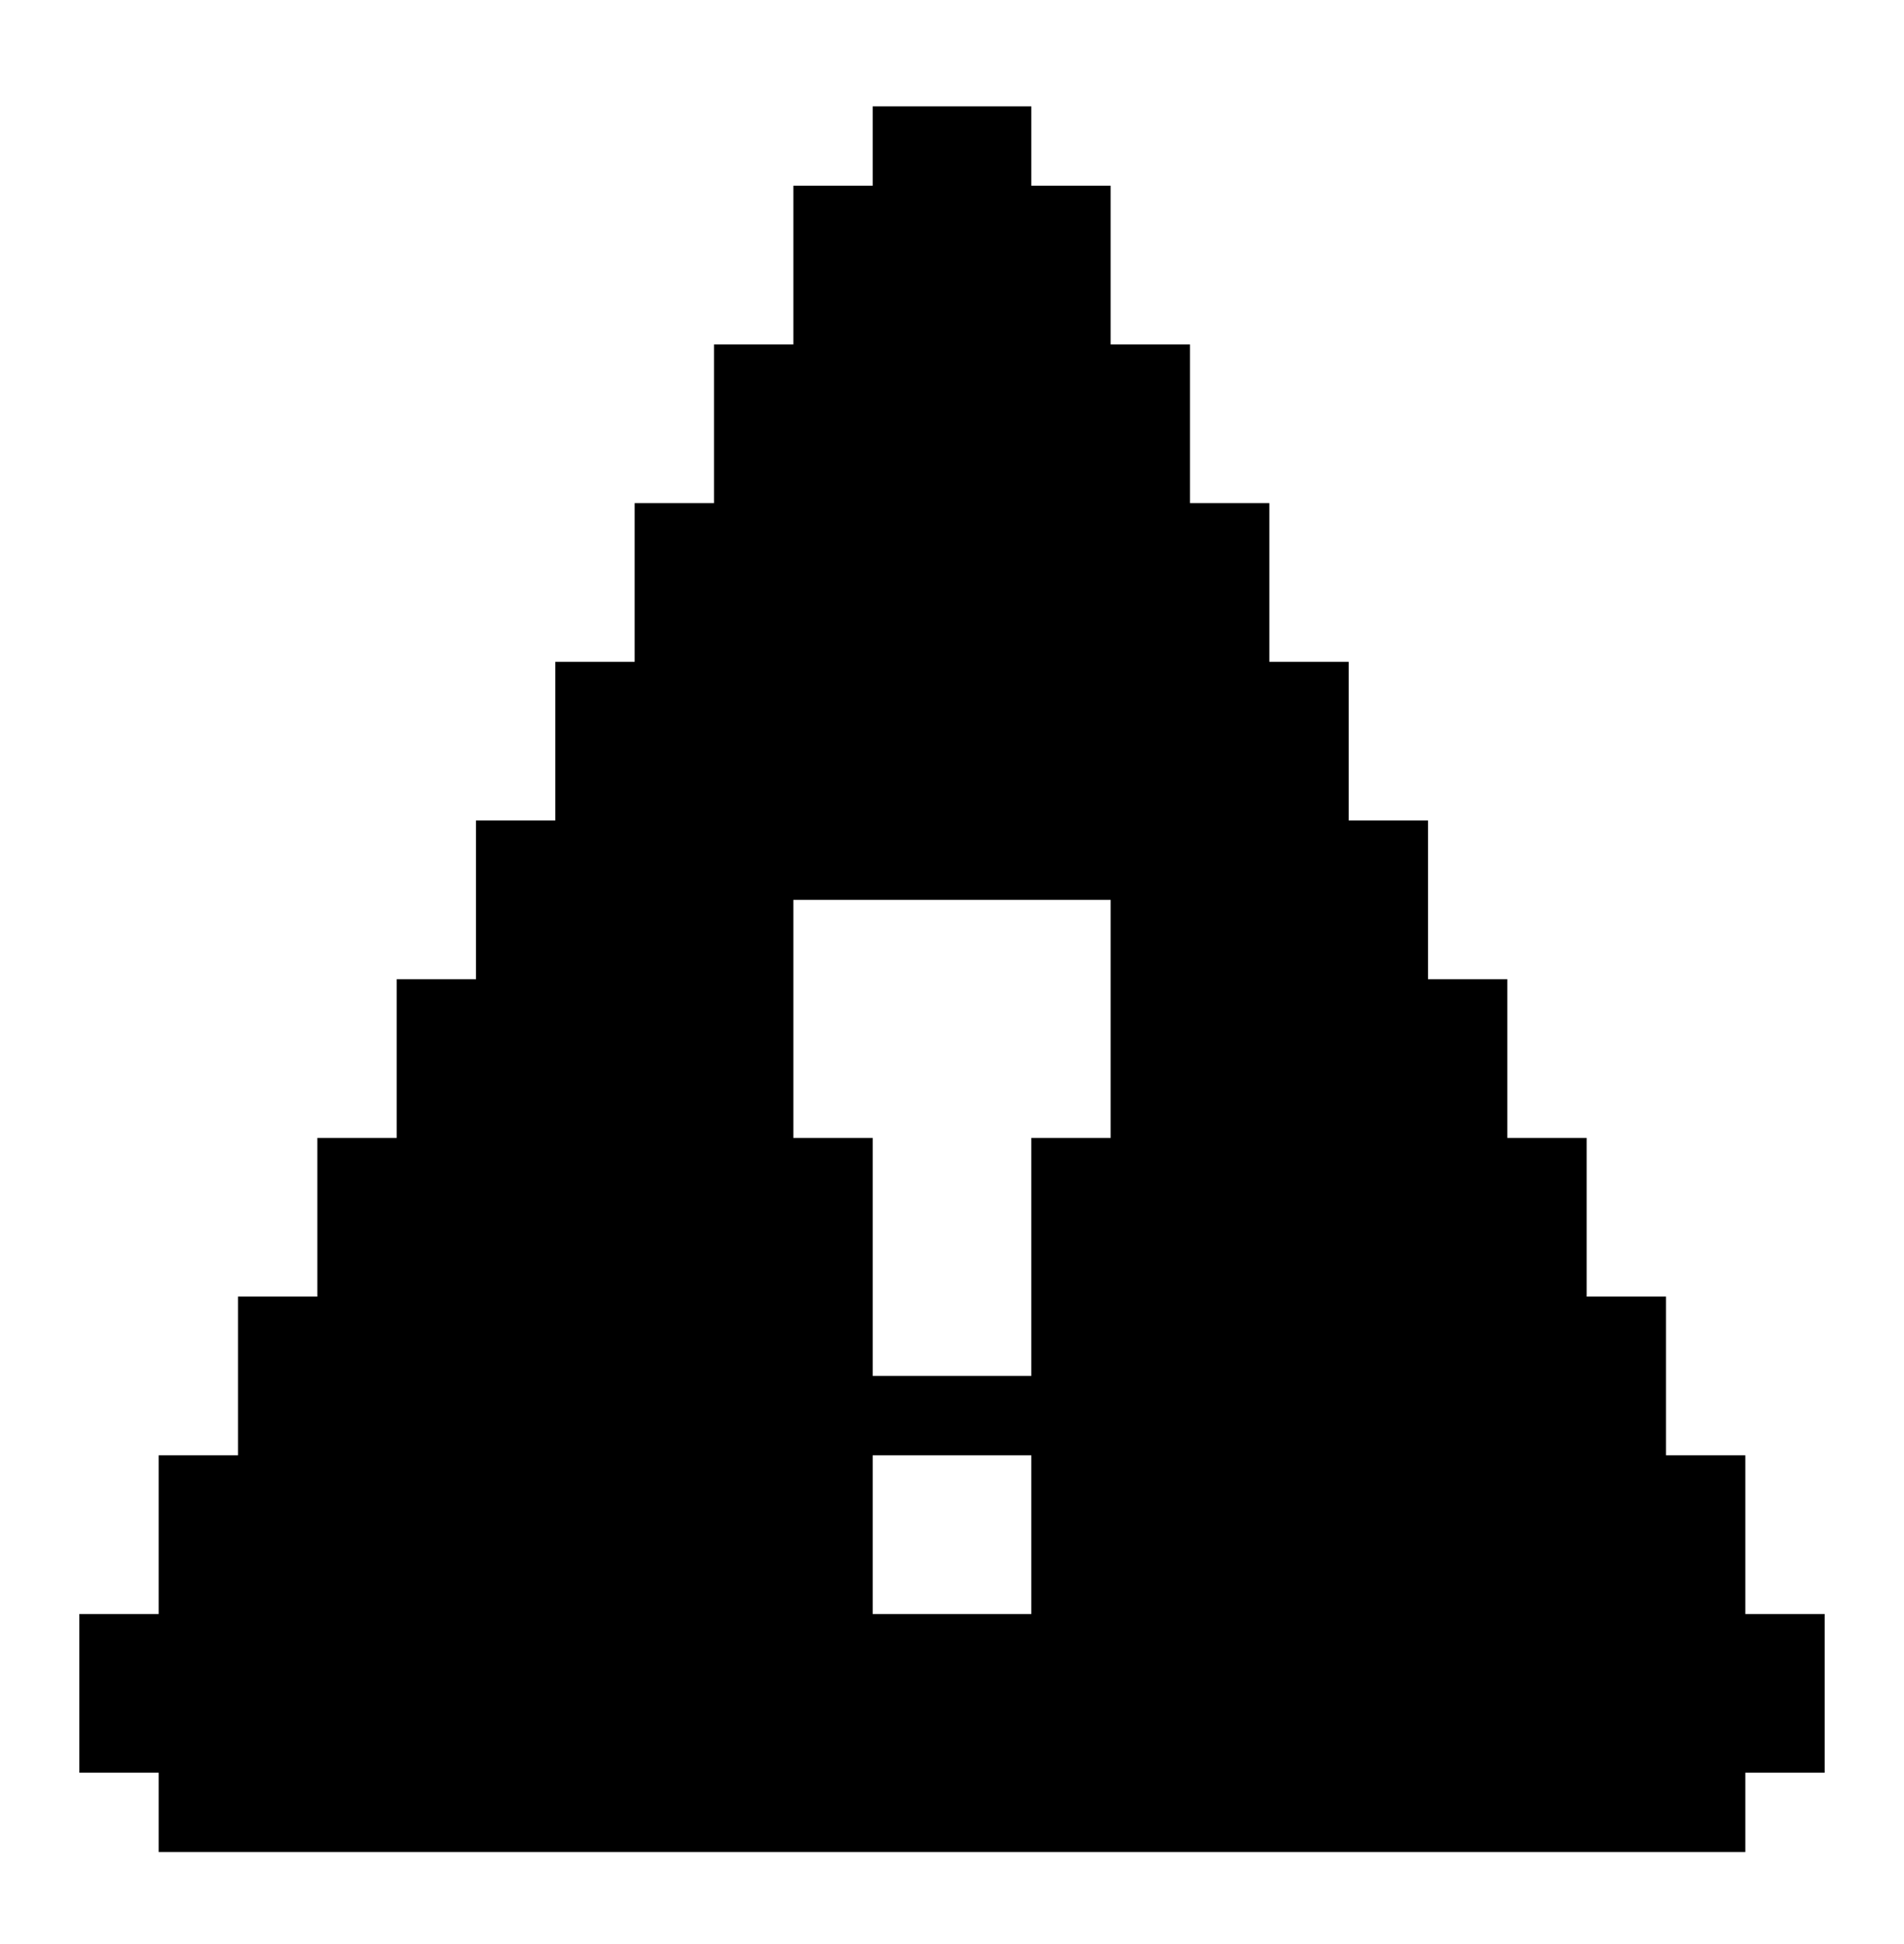 <svg viewBox="0 0 48 49" xmlns="http://www.w3.org/2000/svg">
<path d="M44 40.681V36.681H42V32.681H40V28.681H38V24.681H36V20.681H34V16.681H32V12.681H30V8.681H28V4.681H26V2.681H22V4.681H20V8.681H18V12.681H16V16.681H14V20.681H12V24.681H10V28.681H8V32.681H6V36.681H4V40.681H2V44.681H4V46.681H44V44.681H46V40.681H44ZM20 22.681H28V28.681H26V34.681H22V28.681H20V22.681ZM22 36.681H26V40.681H22V36.681Z"/>
</svg>
